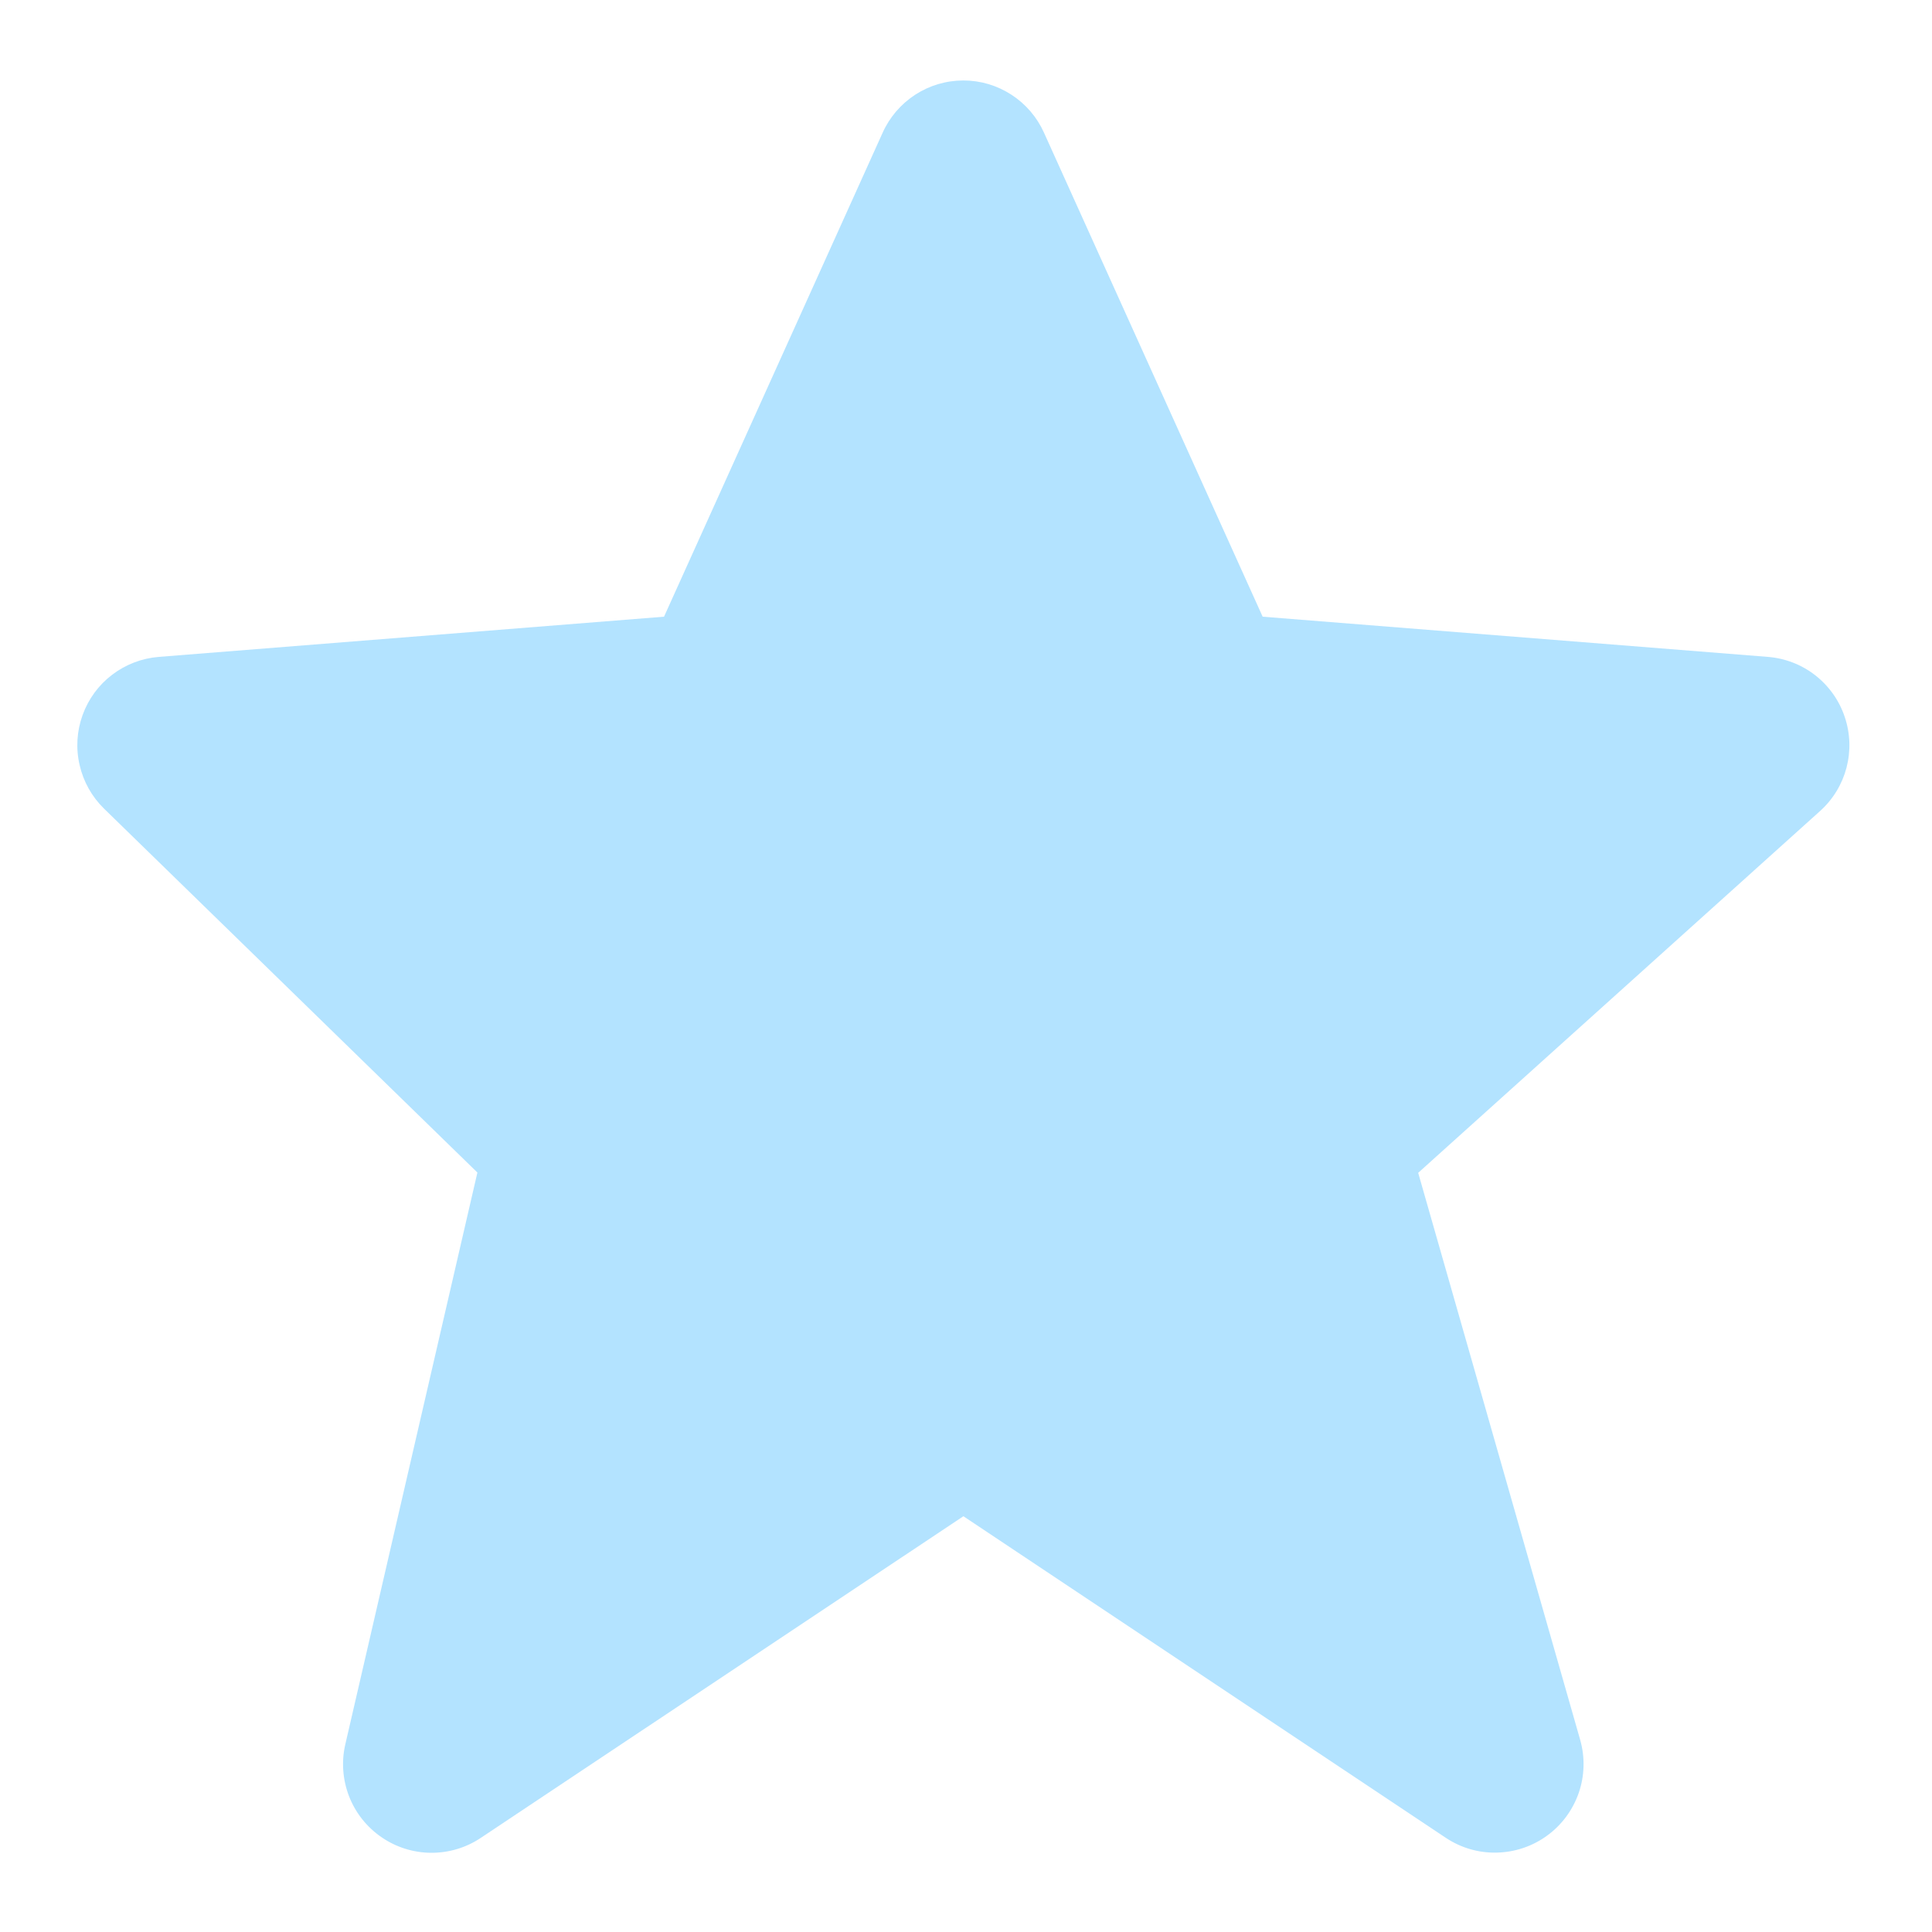 <svg width="20" height="20" viewBox="0 0 20 20" fill="none" xmlns="http://www.w3.org/2000/svg">
<path d="M19.096 7.42C19.039 7.25 18.933 7.101 18.791 6.99C18.65 6.88 18.479 6.814 18.3 6.8L13.071 6.384L10.808 1.375C10.736 1.214 10.619 1.077 10.471 0.981C10.322 0.884 10.15 0.833 9.973 0.833C9.796 0.833 9.623 0.884 9.475 0.98C9.327 1.076 9.209 1.213 9.137 1.374L6.874 6.384L1.645 6.8C1.469 6.814 1.301 6.878 1.161 6.985C1.021 7.091 0.915 7.236 0.855 7.402C0.795 7.568 0.784 7.747 0.824 7.919C0.863 8.091 0.951 8.248 1.077 8.371L4.942 12.138L3.575 18.056C3.533 18.235 3.547 18.422 3.613 18.594C3.679 18.765 3.796 18.913 3.947 19.017C4.098 19.122 4.278 19.179 4.462 19.18C4.645 19.181 4.825 19.128 4.978 19.025L9.973 15.696L14.967 19.025C15.123 19.129 15.307 19.183 15.495 19.178C15.682 19.174 15.864 19.113 16.016 19.002C16.167 18.892 16.281 18.738 16.343 18.56C16.404 18.383 16.409 18.191 16.358 18.011L14.681 12.141L18.841 8.396C19.114 8.151 19.214 7.767 19.096 7.42Z" fill="#B3E3FF"/>
</svg>
